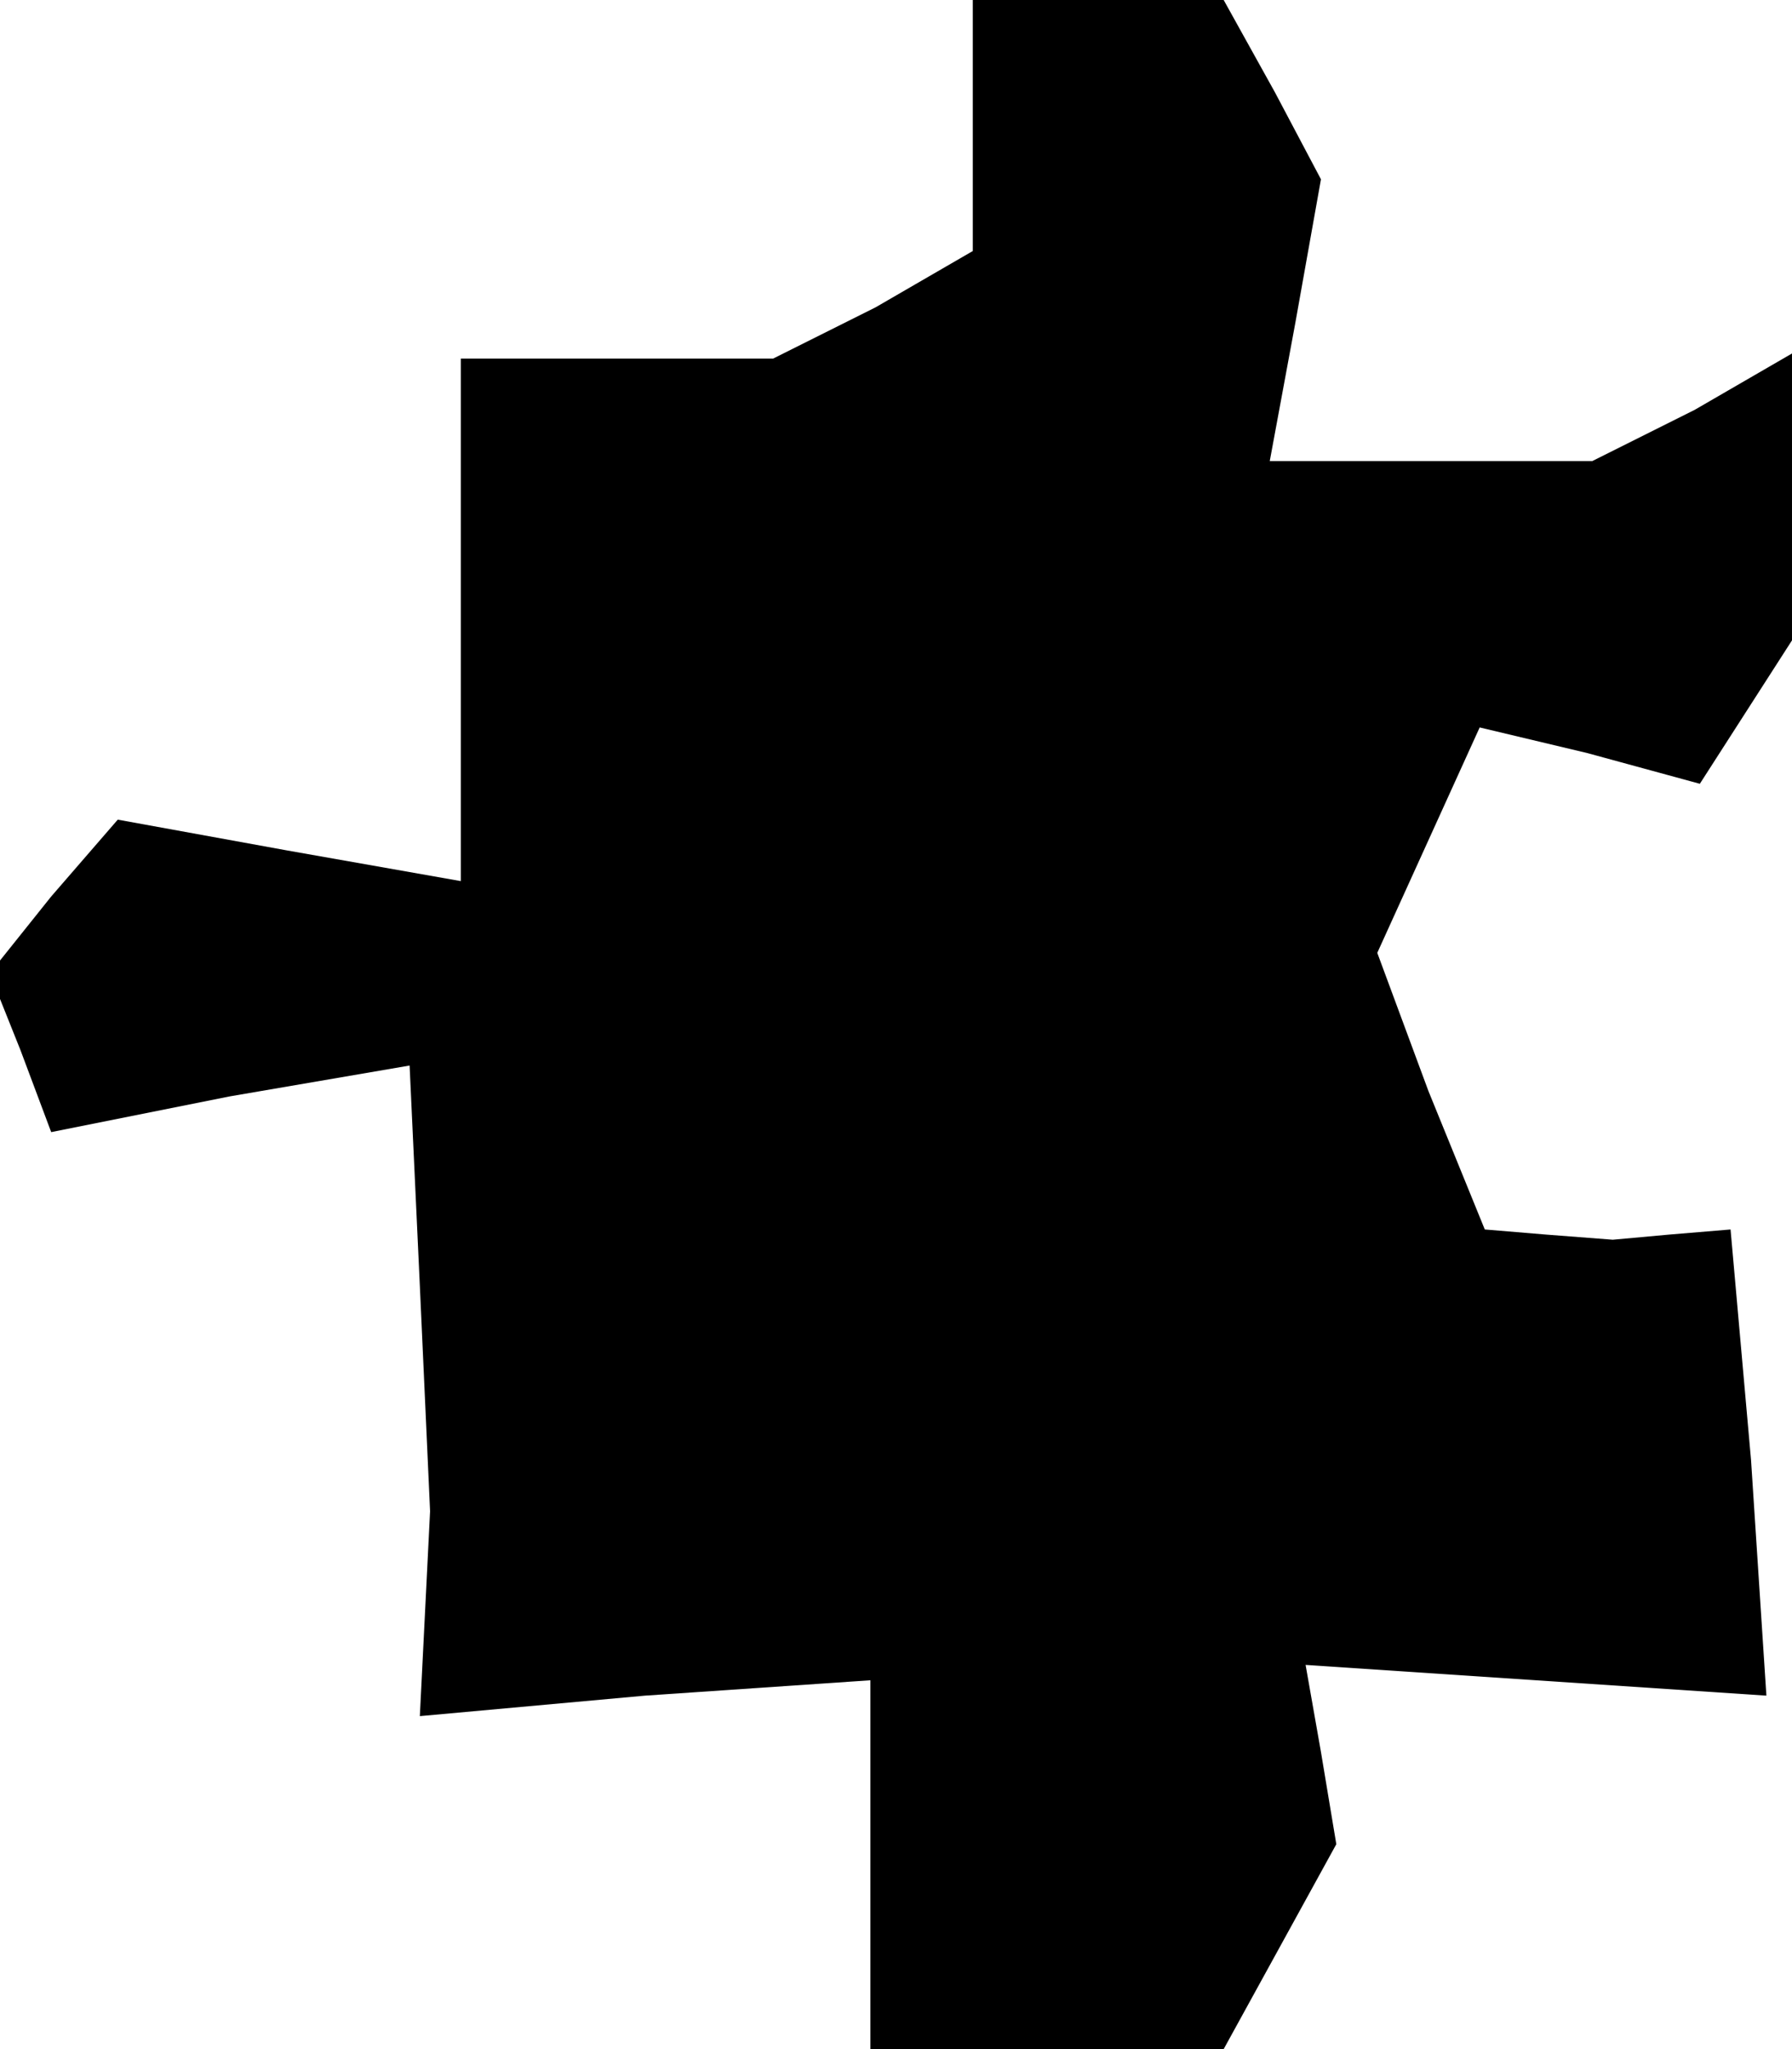 <?xml version="1.0" standalone="no"?>
<!DOCTYPE svg PUBLIC "-//W3C//DTD SVG 20010904//EN"
 "http://www.w3.org/TR/2001/REC-SVG-20010904/DTD/svg10.dtd">
<svg version="1.0" xmlns="http://www.w3.org/2000/svg"
 width="35pt" height="40pt" viewBox="0 0 35 40"
 preserveAspectRatio="xMidYMid meet">
<g transform="translate(0,40) scale(0.1,-0.1)"
fill="#000000" stroke="none">
<path d="M190 375 l0 -24 -19 -11 -20 -10 -30 0 -31 0 0 -51 0 -51 -34 6 -33
6 -13 -15 -12 -15 6 -15 6 -16 35 7 35 6 2 -43 2 -44 -1 -20 -1 -20 44 4 44 3
0 -36 0 -36 35 0 34 0 11 20 11 20 -3 18 -3 17 45 -3 45 -3 -3 46 -4 45 -12
-1 -11 -1 -13 1 -12 1 -11 27 -10 27 10 22 10 22 21 -5 22 -6 9 14 9 14 0 28
0 28 -19 -11 -20 -10 -32 0 -31 0 5 27 5 28 -9 17 -10 18 -24 0 -25 0 0 -25z"/>
</g>
</svg>
